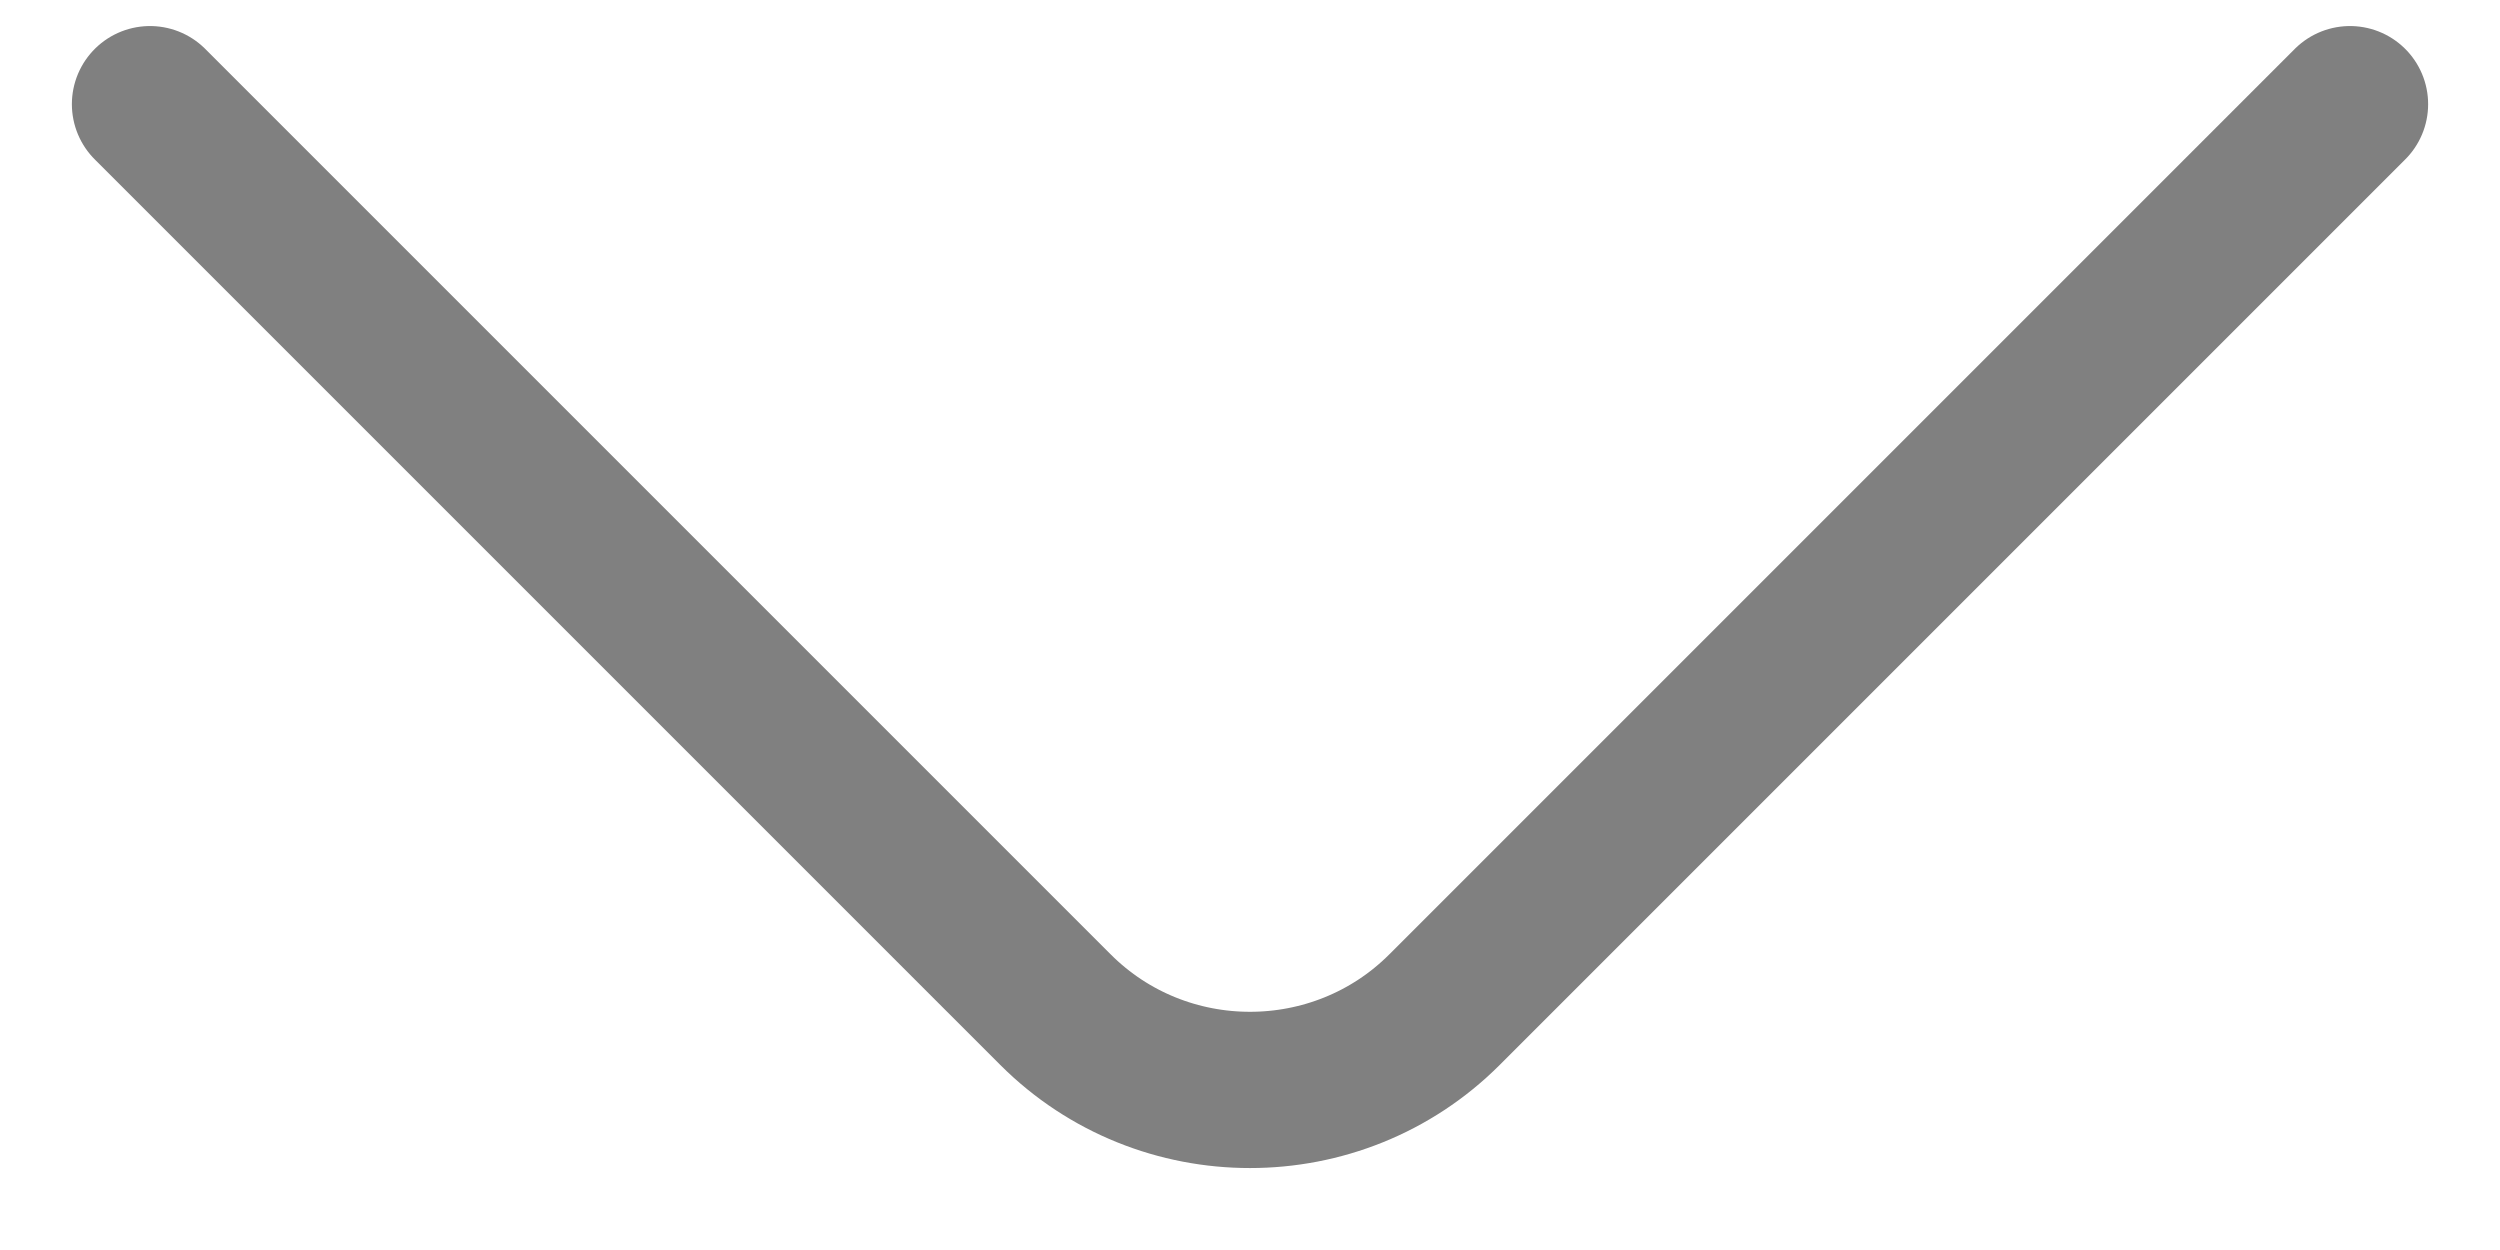 <svg width="24" height="12" viewBox="0 0 24 12" fill="none" xmlns="http://www.w3.org/2000/svg">
<path d="M22.56 1L13.867 9.693C12.84 10.72 11.16 10.72 10.133 9.693L1.44 1" stroke="#808080" stroke-width="1.5" stroke-miterlimit="10" stroke-linecap="round" stroke-linejoin="round"/>
</svg>
